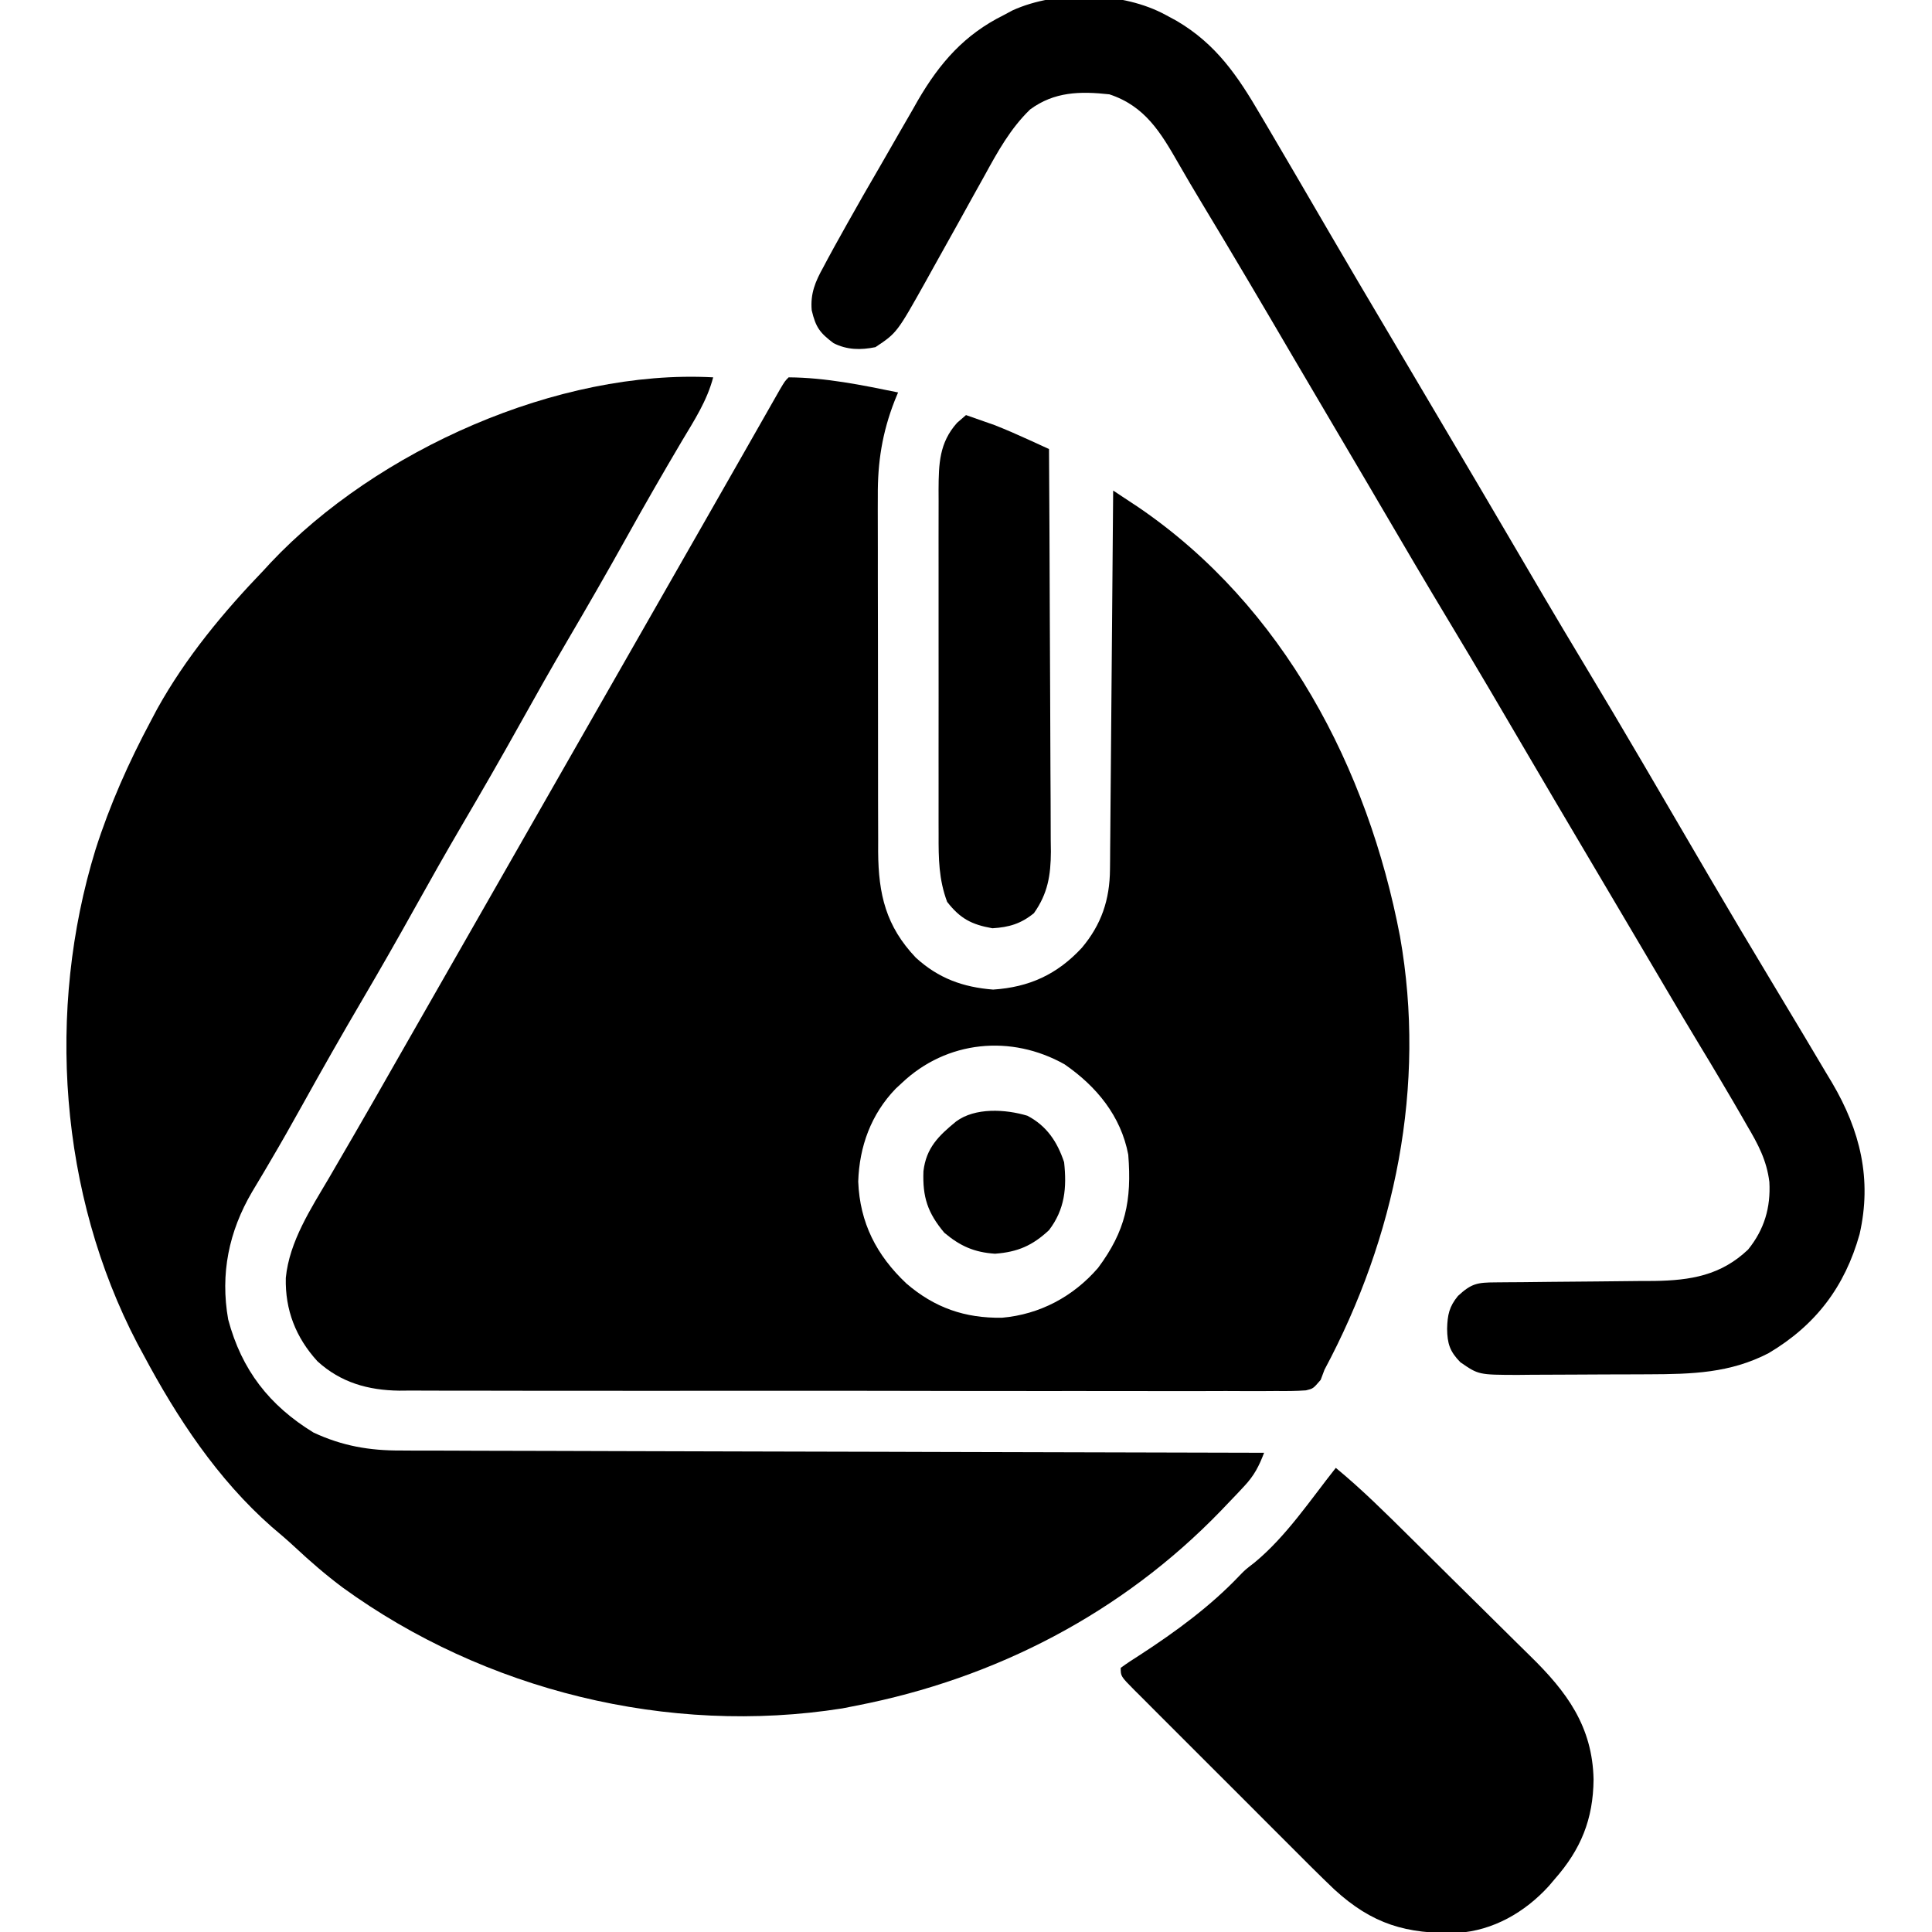 <?xml version="1.0" encoding="UTF-8"?>
<svg version="1.1" xmlns="http://www.w3.org/2000/svg" width="512" height="512">
<path d="M0 0 C9.82 0.064 19.421 2.045 29 4 C28.555 5.08 28.555 5.08 28.1 6.182 C24.791 14.658 23.559 22.504 23.628 31.571 C23.624 32.67 23.62 33.769 23.617 34.901 C23.609 38.499 23.622 42.097 23.637 45.695 C23.637 48.214 23.637 50.733 23.635 53.251 C23.635 58.515 23.645 63.778 23.664 69.042 C23.685 75.105 23.688 81.169 23.682 87.233 C23.677 93.097 23.682 98.961 23.693 104.826 C23.697 107.308 23.698 109.79 23.697 112.272 C23.696 115.744 23.709 119.216 23.725 122.688 C23.723 123.704 23.72 124.721 23.718 125.768 C23.801 137.029 25.787 145.459 33.703 153.793 C39.682 159.247 46.143 161.619 54.188 162.25 C63.76 161.622 71.158 158.234 77.688 151.188 C82.874 145.028 85.091 138.471 85.158 130.413 C85.168 129.522 85.178 128.632 85.188 127.714 C85.194 126.751 85.199 125.787 85.205 124.794 C85.215 123.769 85.225 122.744 85.235 121.688 C85.267 118.306 85.292 114.925 85.316 111.543 C85.337 109.196 85.358 106.849 85.379 104.502 C85.435 98.329 85.484 92.156 85.532 85.983 C85.582 79.682 85.638 73.381 85.693 67.08 C85.801 54.72 85.902 42.36 86 30 C87.433 30.946 88.865 31.893 90.296 32.842 C91.093 33.369 91.891 33.896 92.712 34.44 C131.103 60.62 153.515 103.557 162.02 148.188 C169.025 187.804 160.787 227.869 142 263 C141.669 263.883 141.338 264.765 140.997 265.675 C139 268 139 268 137.099 268.458 C134.459 268.648 131.862 268.661 129.216 268.628 C128.199 268.635 127.183 268.642 126.136 268.65 C122.713 268.667 119.291 268.649 115.869 268.631 C113.422 268.636 110.974 268.644 108.527 268.653 C102.558 268.669 96.59 268.663 90.621 268.645 C85.767 268.631 80.913 268.627 76.059 268.63 C75.023 268.631 75.023 268.631 73.967 268.632 C72.564 268.633 71.161 268.634 69.758 268.635 C57.342 268.643 44.927 268.627 32.511 268.597 C20.475 268.568 8.438 268.561 -3.599 268.576 C-16.707 268.593 -29.815 268.597 -42.923 268.58 C-44.323 268.578 -45.723 268.576 -47.123 268.574 C-47.811 268.573 -48.5 268.572 -49.21 268.571 C-54.052 268.566 -58.893 268.569 -63.735 268.576 C-70.265 268.584 -76.794 268.571 -83.323 268.544 C-85.717 268.537 -88.111 268.537 -90.504 268.544 C-93.779 268.553 -97.052 268.537 -100.327 268.515 C-101.268 268.523 -102.21 268.531 -103.18 268.54 C-111.428 268.437 -118.692 266.397 -124.875 260.75 C-130.623 254.447 -133.459 247.154 -133.259 238.651 C-132.313 228.967 -126.57 220.255 -121.75 212.062 C-121.038 210.837 -120.327 209.611 -119.617 208.385 C-118.146 205.846 -116.671 203.309 -115.193 200.774 C-111.757 194.871 -108.382 188.934 -105 183 C-103.667 180.666 -102.334 178.333 -101 176 C-100.333 174.833 -99.667 173.667 -99 172.5 C-31 53.5 -31 53.5 -30 51.75 C-29.333 50.582 -28.665 49.414 -27.998 48.246 C-26.343 45.35 -24.688 42.455 -23.033 39.559 C-19.89 34.061 -16.749 28.561 -13.615 23.057 C-12.125 20.439 -10.633 17.822 -9.141 15.205 C-8.426 13.95 -7.711 12.695 -6.997 11.439 C-6.011 9.704 -5.023 7.971 -4.035 6.238 C-3.19 4.754 -3.19 4.754 -2.328 3.24 C-1 1 -1 1 0 0 Z M30 187 C29.459 187.501 28.917 188.003 28.359 188.52 C21.843 195.283 18.731 203.827 18.438 213.125 C18.86 224.054 23.279 232.656 31.188 240.125 C38.677 246.578 46.712 249.362 56.539 249.215 C66.585 248.338 75.442 243.594 82 236 C89.283 226.21 90.963 218.227 90 206 C88.061 195.774 81.603 187.906 73.125 182.062 C58.951 174.084 41.897 175.731 30 187 Z " fill="#000000" transform="translate(209,100)"/>
<path d="M0 0 C-1.628 6.21 -4.985 11.355 -8.25 16.812 C-13.277 25.316 -18.203 33.864 -23 42.5 C-28.136 51.73 -33.402 60.872 -38.75 69.98 C-42.922 77.105 -46.985 84.285 -51 91.5 C-56.136 100.729 -61.402 109.872 -66.75 118.98 C-70.922 126.105 -74.985 133.285 -79 140.5 C-83.576 148.722 -88.236 156.886 -93 165 C-98.407 174.211 -103.683 183.487 -108.866 192.825 C-111.67 197.869 -114.504 202.887 -117.441 207.855 C-117.988 208.787 -118.535 209.719 -119.099 210.679 C-120.116 212.405 -121.143 214.126 -122.182 215.839 C-128.359 226.365 -130.664 237.557 -128.531 249.66 C-124.956 263.09 -117.603 272.481 -105.918 279.641 C-98.293 283.193 -91.082 284.444 -82.724 284.399 C-81.247 284.409 -81.247 284.409 -79.741 284.419 C-76.469 284.437 -73.197 284.435 -69.925 284.432 C-67.569 284.441 -65.213 284.452 -62.857 284.463 C-56.48 284.491 -50.102 284.5 -43.725 284.506 C-37.73 284.515 -31.735 284.537 -25.739 284.559 C-13.871 284.602 -2.002 284.632 9.866 284.654 C21.39 284.675 32.914 284.702 44.438 284.738 C45.149 284.74 45.86 284.742 46.593 284.744 C50.161 284.755 53.73 284.766 57.298 284.778 C86.865 284.871 116.433 284.942 146 285 C144.642 288.561 143.375 291.03 140.762 293.82 C140.113 294.515 139.465 295.209 138.797 295.925 C138.101 296.651 137.405 297.377 136.688 298.125 C135.965 298.881 135.243 299.638 134.5 300.417 C108.348 327.465 74.837 344.826 38 352 C36.126 352.369 36.126 352.369 34.215 352.746 C-11.86 360.016 -60.576 348.02 -98.223 320.687 C-102.633 317.389 -106.75 313.829 -110.773 310.074 C-112.8 308.187 -114.879 306.404 -117 304.625 C-131.356 291.991 -142.061 275.77 -151 259 C-151.531 258.019 -152.062 257.038 -152.609 256.027 C-173.284 216.436 -176.782 167.702 -163.691 125.166 C-159.876 113.215 -154.908 102.059 -149 91 C-148.186 89.461 -148.186 89.461 -147.355 87.891 C-139.772 74.237 -129.796 62.211 -119 51 C-118.422 50.371 -117.845 49.742 -117.25 49.094 C-89.145 19.303 -41.07 -2.213 0 0 Z " fill="#000000" transform="translate(189,100)"/>
<path d="M0 0 C0.941 0.509 1.882 1.018 2.852 1.543 C13.332 7.715 19.02 16.146 25.062 26.5 C25.709 27.592 26.355 28.684 27.021 29.81 C29.024 33.201 31.014 36.599 33 40 C33.609 41.039 34.217 42.079 34.844 43.15 C37.77 48.149 40.687 53.153 43.598 58.16 C48.484 66.56 53.439 74.92 58.391 83.282 C61.097 87.853 63.798 92.427 66.5 97 C69.701 102.419 72.903 107.838 76.109 113.254 C80.778 121.145 85.442 129.039 90.07 136.953 C96.825 148.502 103.596 160.039 110.5 171.5 C115.85 180.383 121.137 189.301 126.375 198.25 C126.729 198.854 127.082 199.458 127.446 200.08 C130.328 205.003 133.205 209.929 136.083 214.854 C138.596 219.154 141.109 223.452 143.625 227.75 C143.978 228.353 144.33 228.955 144.694 229.576 C149.639 238.02 154.64 246.429 159.688 254.812 C162.127 258.874 164.564 262.936 167 267 C167.971 268.617 167.971 268.617 168.961 270.267 C170.9 273.506 172.827 276.752 174.75 280 C175.335 280.973 175.92 281.946 176.522 282.948 C183.974 295.604 187.132 308.49 183.812 323.062 C179.917 336.977 172.197 347.182 159.703 354.598 C149.484 359.899 139.362 360.163 128.059 360.203 C126.818 360.209 125.577 360.215 124.298 360.22 C121.681 360.23 119.065 360.236 116.448 360.24 C113.773 360.245 111.097 360.259 108.421 360.281 C104.55 360.312 100.68 360.322 96.809 360.328 C95.615 360.34 94.421 360.353 93.191 360.366 C82.837 360.338 82.837 360.338 78 357 C75.218 354.159 74.549 352.07 74.5 348.125 C74.598 344.456 75.038 342.293 77.375 339.438 C80.97 336.099 82.53 335.874 87.317 335.842 C88.985 335.827 88.985 335.827 90.686 335.811 C91.895 335.804 93.103 335.797 94.348 335.789 C96.898 335.761 99.448 335.732 101.998 335.703 C106.025 335.661 110.051 335.624 114.078 335.599 C117.96 335.571 121.841 335.525 125.723 335.477 C127.514 335.472 127.514 335.472 129.341 335.467 C139.044 335.325 147.055 333.994 154.266 327.145 C158.568 321.825 160.27 316.023 159.902 309.25 C159.202 303.524 156.911 299.221 154 294.312 C153.502 293.441 153.003 292.569 152.49 291.671 C151.013 289.102 149.512 286.549 148 284 C147.607 283.333 147.214 282.666 146.81 281.979 C145.037 278.977 143.242 275.99 141.43 273.012 C138.492 268.18 135.623 263.308 132.75 258.438 C131.923 257.036 131.923 257.036 131.079 255.606 C129.949 253.692 128.819 251.777 127.689 249.863 C125.5 246.153 123.309 242.445 121.117 238.736 C119.489 235.982 117.862 233.227 116.234 230.473 C114.121 226.896 112.007 223.321 109.891 219.746 C105.222 211.855 100.558 203.961 95.93 196.047 C89.175 184.498 82.404 172.961 75.5 161.5 C68.953 150.632 62.524 139.698 56.119 128.746 C55.768 128.145 55.417 127.545 55.055 126.926 C54.707 126.331 54.359 125.736 54 125.123 C50.85 119.739 47.678 114.368 44.5 109 C40.967 103.033 37.446 97.06 33.945 91.074 C25.815 77.173 17.639 63.304 9.312 49.52 C7.275 46.141 5.269 42.75 3.312 39.324 C-1.379 31.147 -5.536 24.118 -15 21 C-22.754 20.146 -29.598 20.287 -36 25 C-41.223 30.053 -44.604 36.18 -48.062 42.5 C-49.201 44.543 -50.339 46.586 -51.477 48.629 C-52.651 50.752 -53.826 52.876 -55 55 C-57.303 59.151 -59.618 63.295 -61.938 67.438 C-62.716 68.847 -62.716 68.847 -63.51 70.285 C-71.297 84.198 -71.297 84.198 -77 88 C-80.923 88.791 -84.499 88.756 -88.109 86.938 C-91.714 84.197 -92.812 82.798 -93.887 78.23 C-94.278 73.817 -92.938 70.615 -90.812 66.812 C-90.454 66.135 -90.095 65.458 -89.725 64.76 C-88.51 62.491 -87.259 60.245 -86 58 C-85.554 57.198 -85.108 56.397 -84.648 55.571 C-81.696 50.284 -78.679 45.037 -75.629 39.806 C-73.946 36.907 -72.283 33.997 -70.621 31.086 C-69.498 29.14 -68.374 27.195 -67.25 25.25 C-66.744 24.358 -66.238 23.466 -65.716 22.546 C-59.921 12.614 -53.384 5.145 -43 0 C-42.227 -0.414 -41.453 -0.828 -40.656 -1.254 C-28.847 -6.617 -11.359 -6.231 0 0 Z " fill="#000000" transform="translate(309,4)"/>
<path d="M0 0 C6.898 5.677 13.193 11.955 19.539 18.23 C20.133 18.818 20.727 19.406 21.339 20.011 C24.48 23.119 27.617 26.232 30.752 29.347 C33.33 31.907 35.915 34.458 38.509 37.001 C41.662 40.094 44.8 43.202 47.928 46.32 C49.113 47.497 50.304 48.668 51.5 49.835 C61.229 59.336 68.014 68.518 68.312 82.562 C68.214 93.14 64.949 101.111 58 109 C57.487 109.606 56.974 110.212 56.445 110.836 C50.092 117.797 41.687 122.639 32.242 123.238 C18.753 123.581 9.675 120.966 -0.432 111.685 C-4.515 107.794 -8.488 103.792 -12.469 99.797 C-13.757 98.51 -15.046 97.223 -16.336 95.936 C-19.022 93.253 -21.704 90.566 -24.384 87.877 C-27.825 84.424 -31.275 80.981 -34.728 77.54 C-37.384 74.891 -40.035 72.238 -42.685 69.583 C-43.956 68.31 -45.229 67.039 -46.503 65.769 C-48.275 64.003 -50.039 62.231 -51.803 60.456 C-52.333 59.93 -52.862 59.405 -53.408 58.863 C-57 55.229 -57 55.229 -57 53 C-55.339 51.786 -53.617 50.656 -51.875 49.562 C-42.4 43.396 -33.161 36.643 -25.371 28.406 C-24 27 -24 27 -21.5 25.062 C-13.117 18.146 -6.725 8.481 0 0 Z " fill="#000000" transform="translate(354,389)"/>
<path d="M0 0 C1.606 0.556 3.21 1.12 4.812 1.688 C6.152 2.157 6.152 2.157 7.52 2.637 C10.642 3.86 13.669 5.191 16.718 6.585 C17.707 7.037 18.697 7.489 19.716 7.954 C20.47 8.299 21.223 8.644 22 9 C22.094 23.856 22.164 38.712 22.207 53.568 C22.228 60.466 22.256 67.365 22.302 74.263 C22.346 80.922 22.369 87.581 22.38 94.24 C22.387 96.779 22.401 99.318 22.423 101.857 C22.452 105.416 22.456 108.975 22.454 112.535 C22.476 114.105 22.476 114.105 22.498 115.707 C22.463 121.951 21.676 126.823 18 132 C14.568 134.799 11.403 135.736 7 136 C1.491 135.033 -1.554 133.431 -5 129 C-7.219 123.056 -7.284 117.516 -7.259 111.219 C-7.262 110.156 -7.266 109.093 -7.269 107.999 C-7.278 104.499 -7.272 101 -7.266 97.5 C-7.267 95.061 -7.269 92.621 -7.271 90.182 C-7.274 85.074 -7.27 79.967 -7.261 74.859 C-7.249 68.319 -7.256 61.779 -7.268 55.239 C-7.275 50.203 -7.273 45.167 -7.268 40.132 C-7.266 37.72 -7.268 35.309 -7.273 32.898 C-7.278 29.525 -7.27 26.153 -7.259 22.781 C-7.263 21.789 -7.267 20.796 -7.271 19.774 C-7.229 12.948 -7.108 7.359 -2.375 2.062 C-1.591 1.382 -0.807 0.701 0 0 Z " fill="#000000" transform="translate(256,110)"/>
<path d="M0 0 C5.151 2.71 7.926 6.916 9.727 12.316 C10.459 19.08 9.934 24.796 5.727 30.316 C1.314 34.432 -2.586 36.114 -8.586 36.566 C-14.097 36.193 -17.805 34.551 -22.023 31.004 C-26.461 25.703 -27.806 21.537 -27.551 14.707 C-26.83 8.492 -23.503 5.292 -18.895 1.516 C-13.849 -2.217 -5.823 -1.751 0 0 Z " fill="#000000" transform="translate(272.273,295.684)"/>
</svg>
